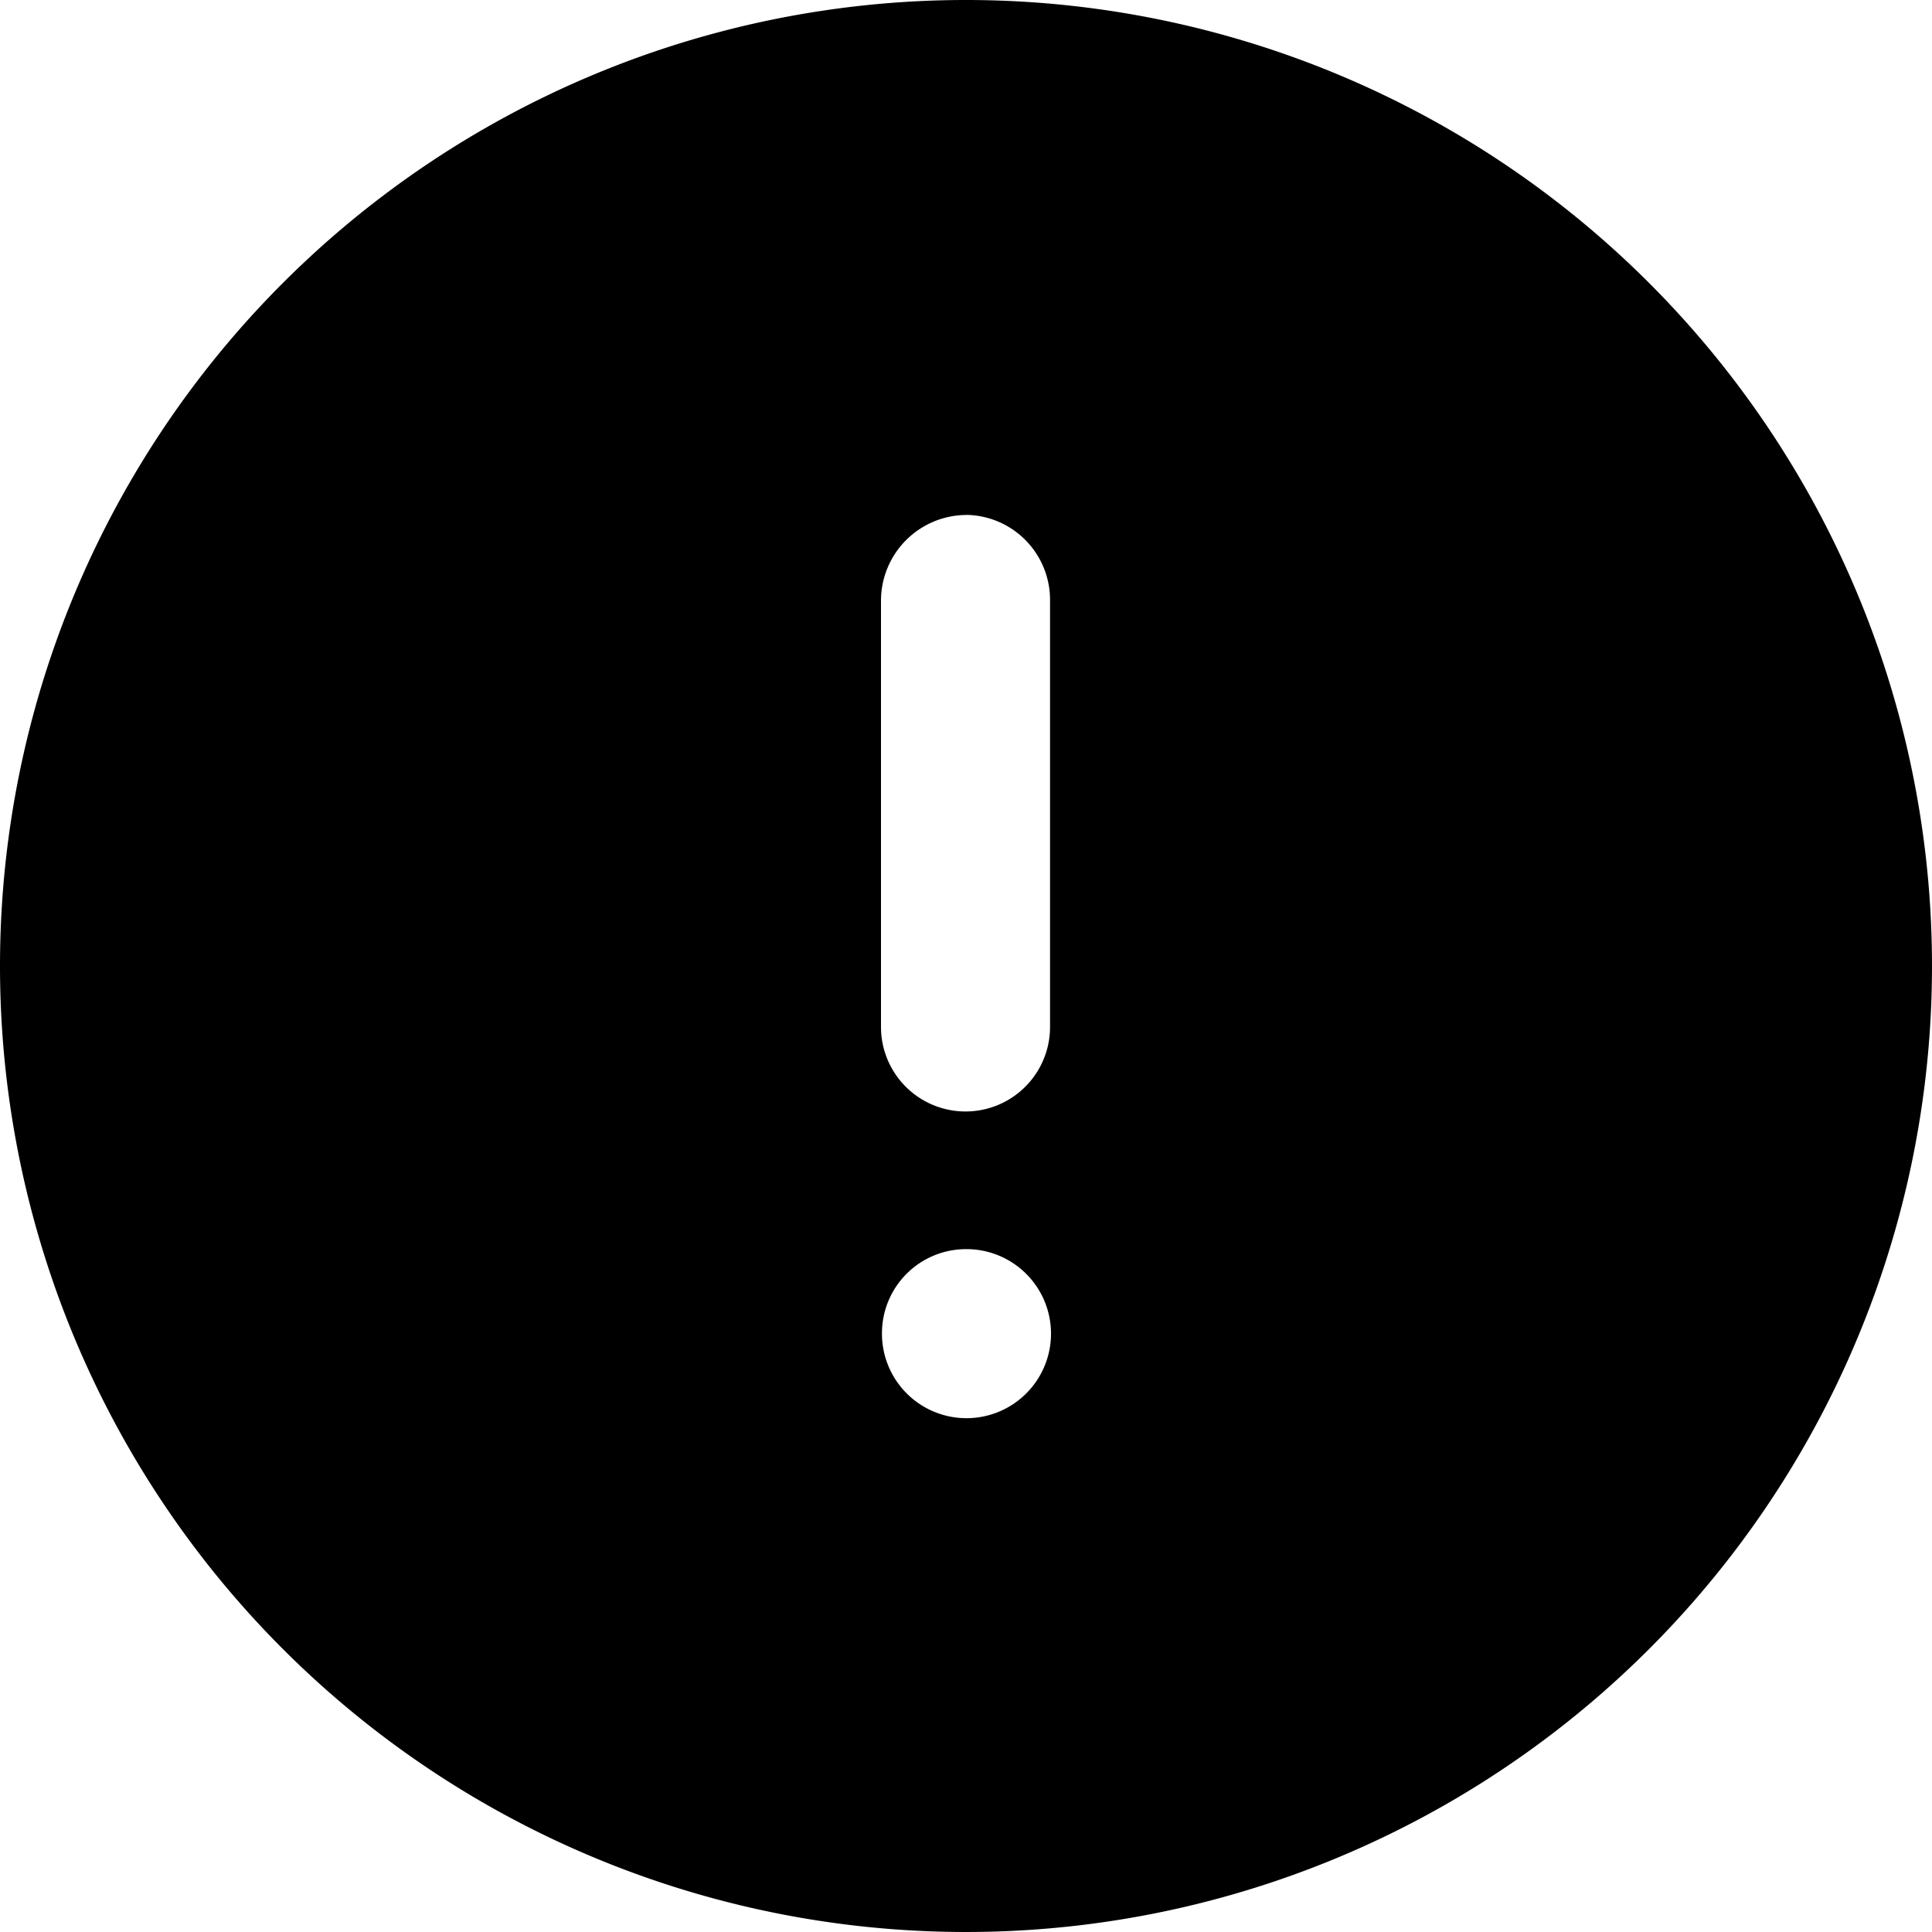 <svg xmlns="http://www.w3.org/2000/svg" width="20" height="20" viewBox="0 0 20 20">
  <path id="Vector" d="M10,0A10,10,0,1,1,0,10,10,10,0,0,1,10,0Zm0,12.931a.871.871,0,0,0-.87.87.875.875,0,1,0,.87-.87Zm0-7.6a.888.888,0,0,0-.88.88v4.42a.875.875,0,0,0,1.75,0V6.21A.88.88,0,0,0,10,5.33Z"/>
</svg>
